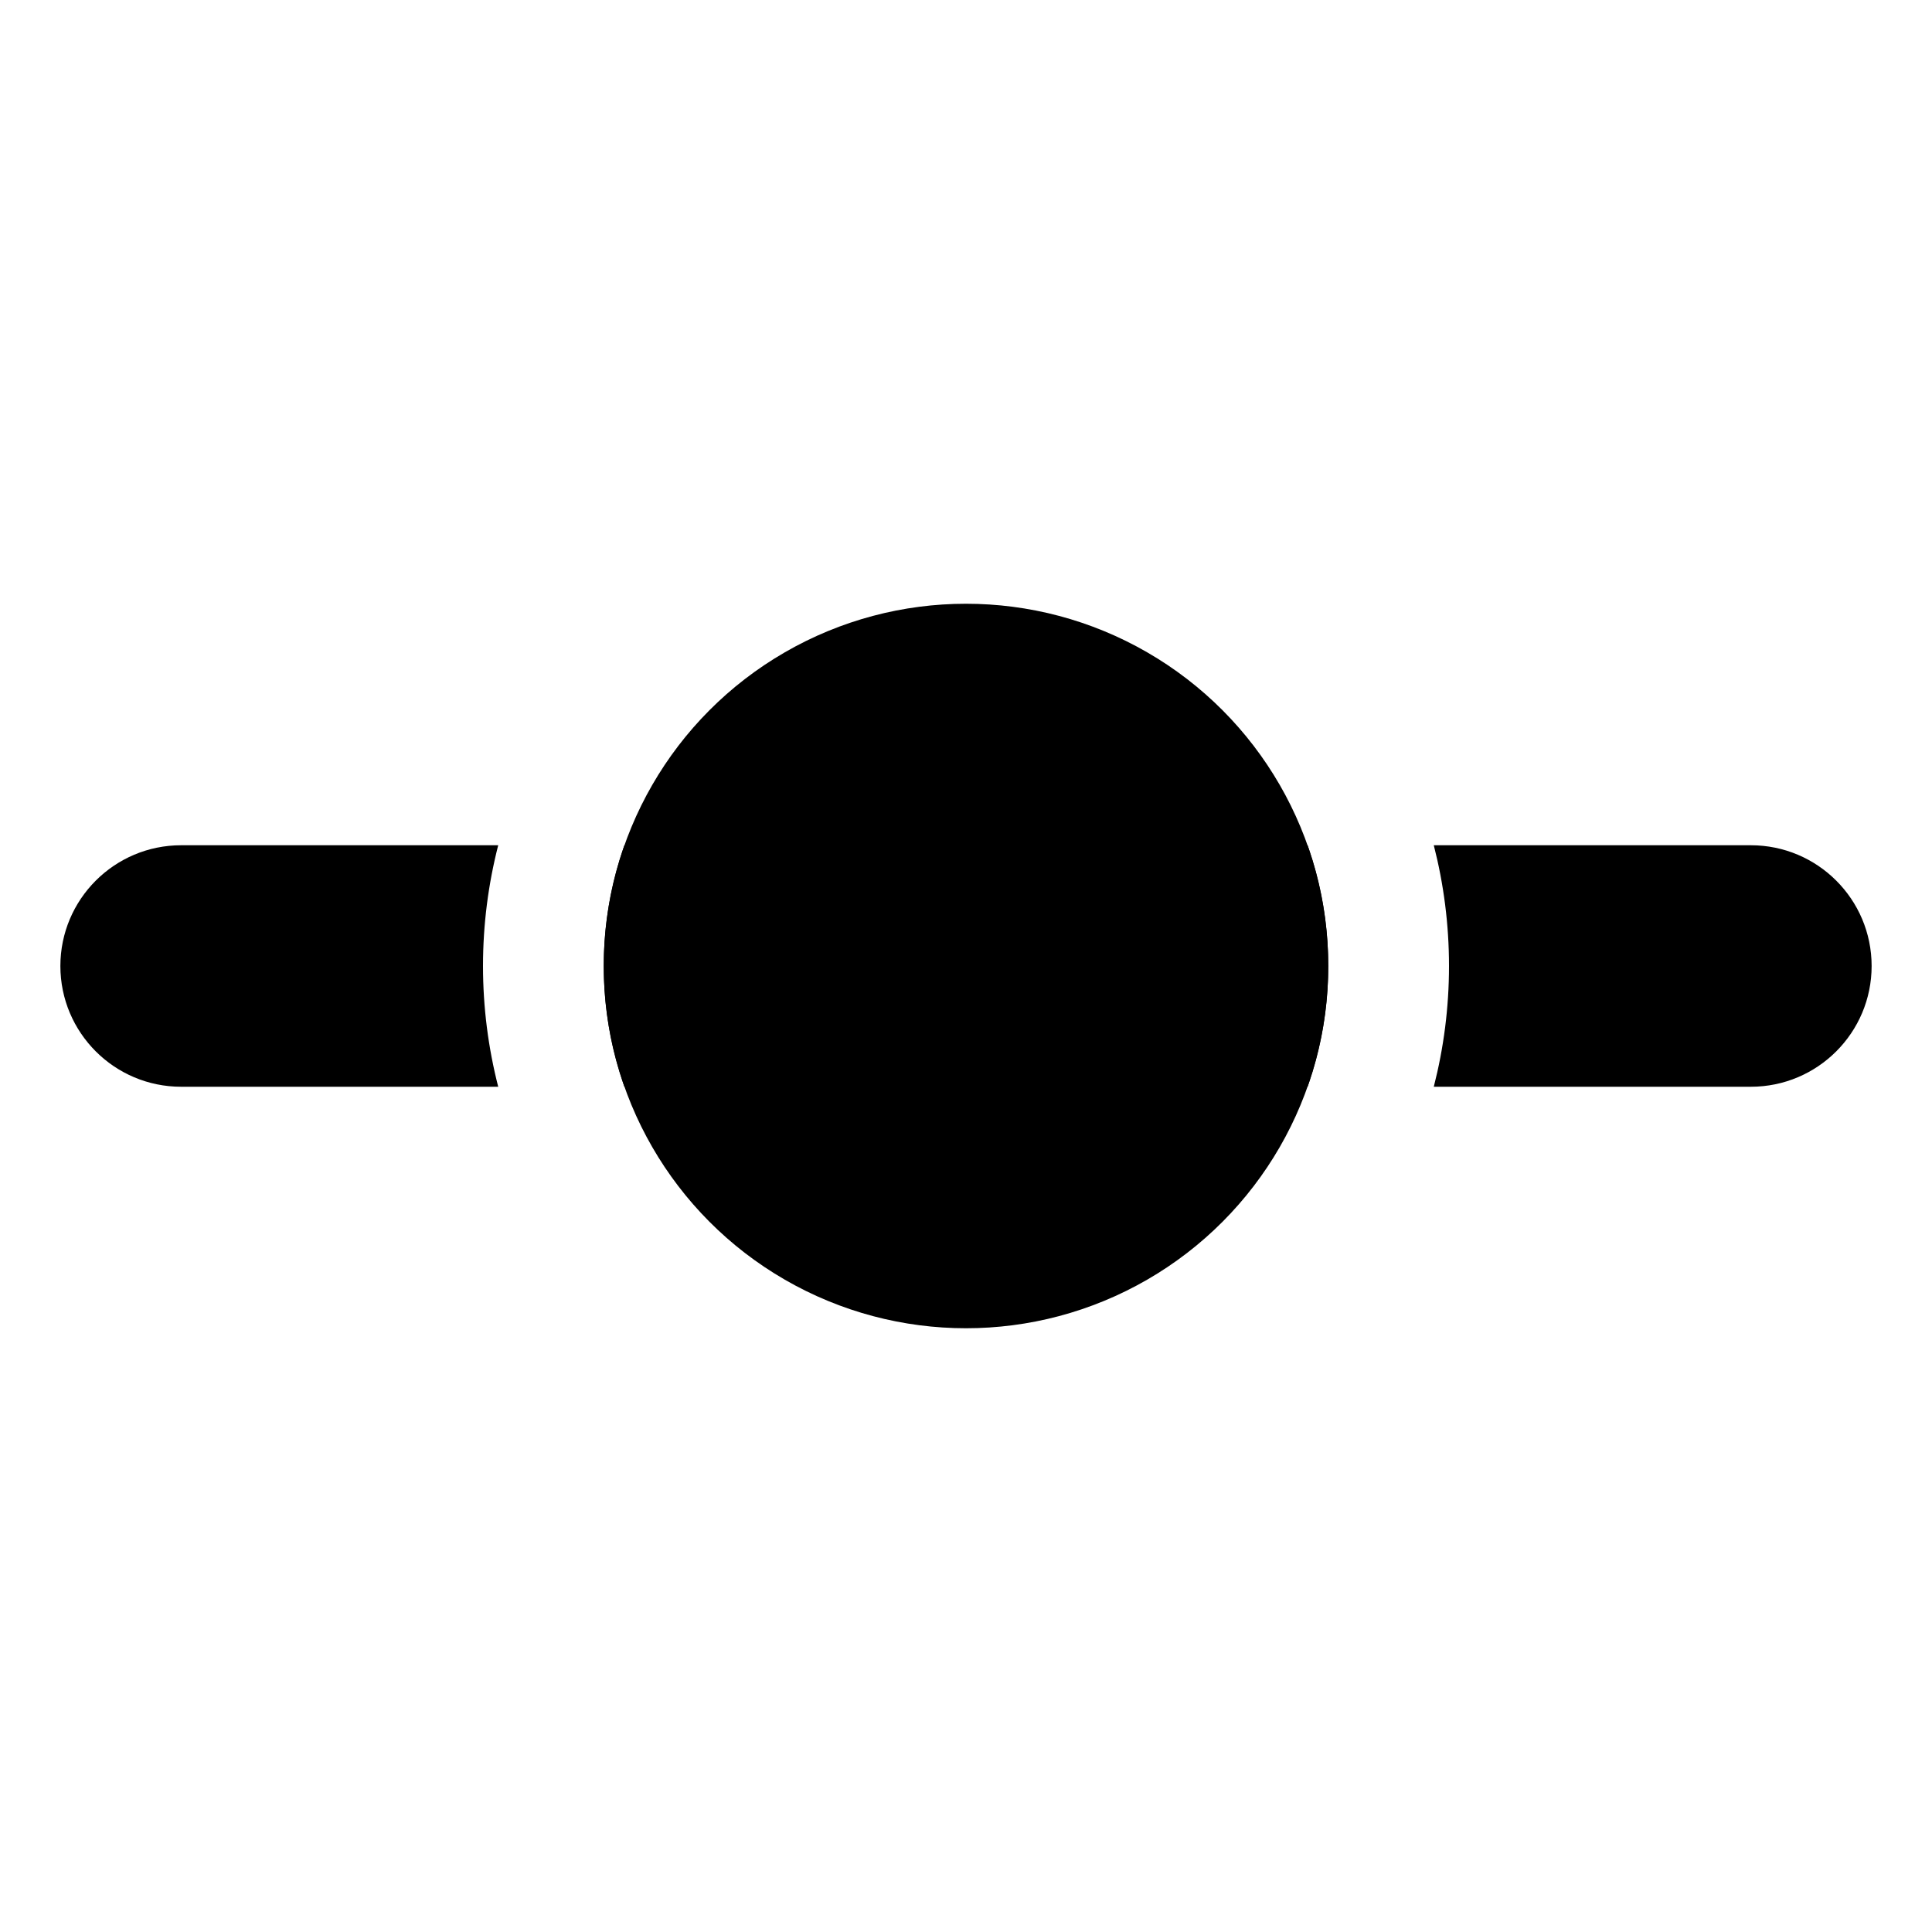 <svg width="16" height="16" viewBox="0 0 16 16" fill="none" xmlns="http://www.w3.org/2000/svg">
<circle cx="8" cy="8" r="3" fill="black"/>
<path fill-rule="evenodd" clip-rule="evenodd" d="M11.874 9C11.956 8.68 12 8.345 12 8C12 7.655 11.956 7.32 11.874 7H14.5C15.052 7 15.5 7.448 15.5 8C15.5 8.552 15.052 9 14.5 9H11.874ZM4.126 9H1.5C0.948 9 0.5 8.552 0.5 8C0.5 7.448 0.948 7 1.5 7H4.126C4.044 7.32 4 7.655 4 8C4 8.345 4.044 8.68 4.126 9ZM5.171 9C5.06 8.687 5 8.351 5 8C5 7.649 5.06 7.313 5.171 7H10.829C10.94 7.313 11 7.649 11 8C11 8.351 10.94 8.687 10.829 9H5.171Z" fill="black"/>
</svg>
